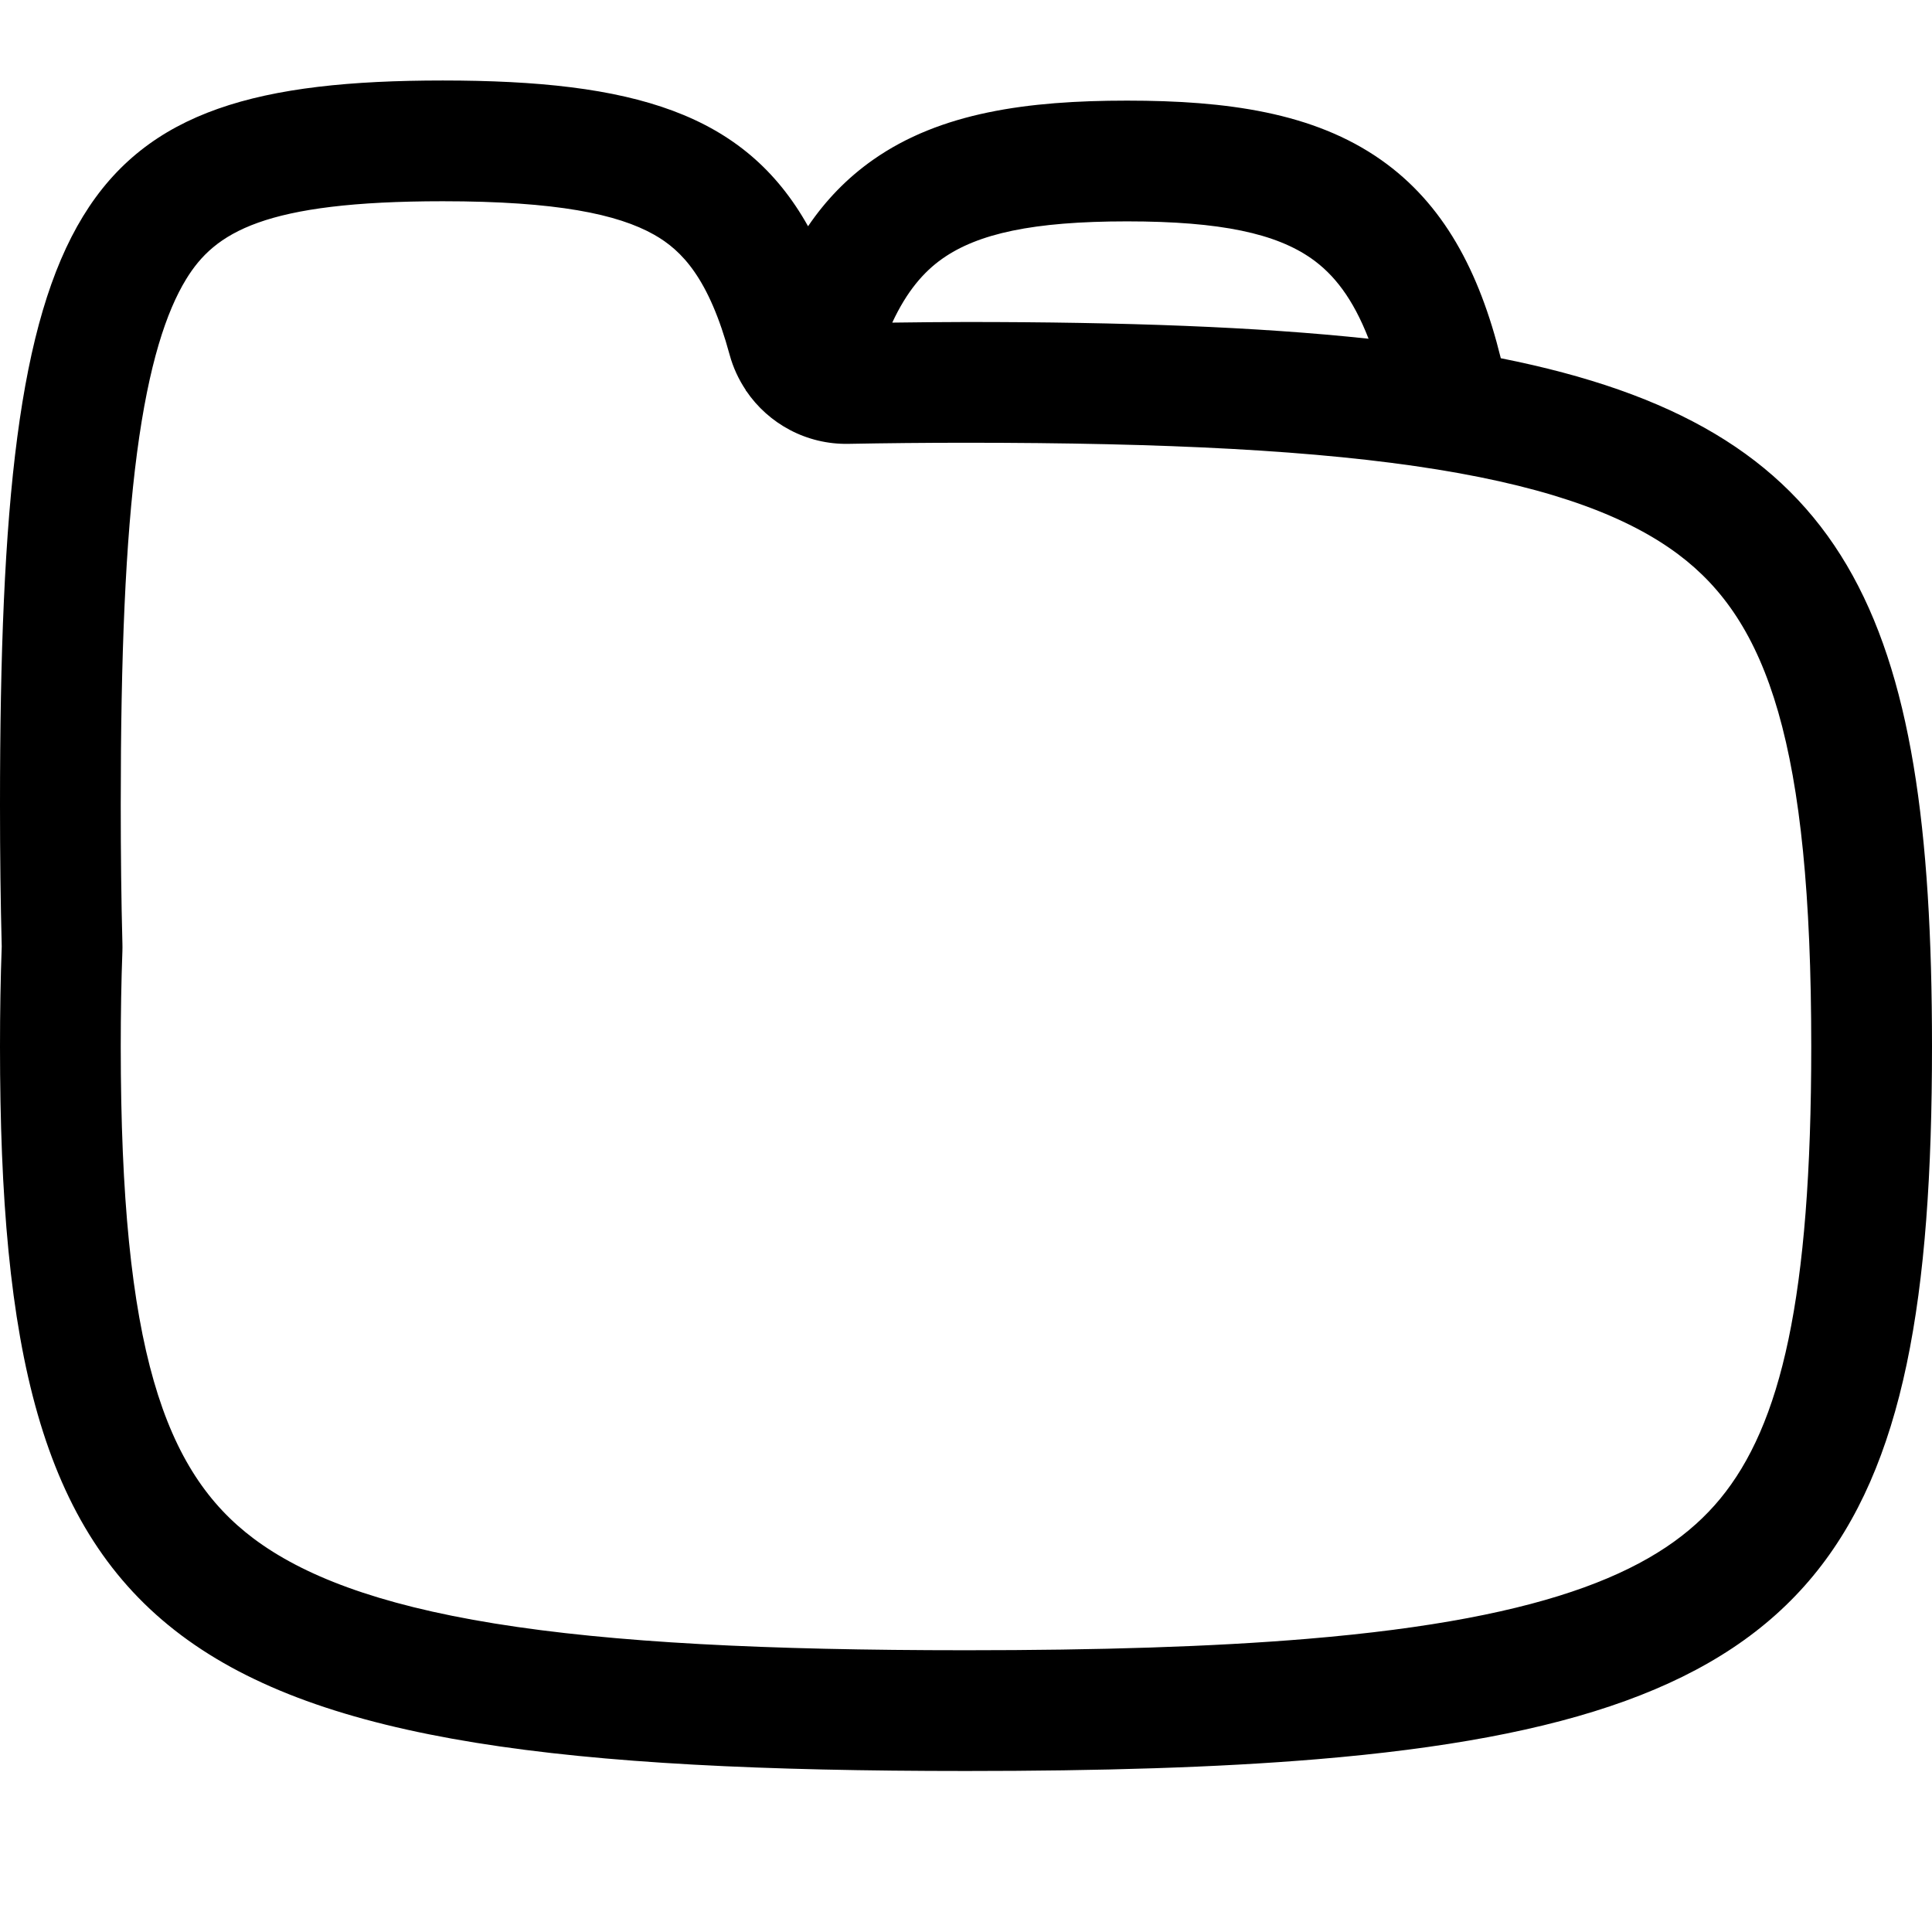 <svg width="256" height="256" viewBox="0 0 256 256" fill="none" xmlns="http://www.w3.org/2000/svg">
<path fill-rule="evenodd" clip-rule="evenodd" d="M58.667 10.666C83.854 10.666 98.642 14.919 107.073 29.979C109.412 26.534 112.242 23.596 115.667 21.187C124.616 14.893 136.161 13.333 149.333 13.333C162.506 13.333 174.051 14.893 183 21.187C191.248 26.988 196.003 35.875 198.865 47.468C244.93 56.618 256 81.037 256 138.666C256 205.324 241.185 227.544 174.542 233.104C161.203 234.216 145.788 234.666 128 234.666C21.333 234.666 0 218.666 0 138.666C0 134.038 0.074 129.625 0.229 125.416C0.075 119.595 0 113.354 0 106.666C0 26.666 9.778 10.666 58.667 10.666ZM58.667 26.666C34.973 26.666 28.459 30.787 24.656 37.01C22.065 41.25 19.712 48.206 18.156 60.01C16.616 71.696 16 86.854 16 106.666C16 113.234 16.069 119.331 16.219 124.989C16.228 125.326 16.231 125.673 16.219 126.01C16.072 129.995 16 134.209 16 138.666C16 178.787 21.809 195.017 33.604 203.864C40.024 208.678 49.817 212.579 65.552 215.124C81.258 217.665 101.565 218.666 128 218.666C145.559 218.666 160.486 218.217 173.208 217.156C205.797 214.437 220.279 207.866 227.917 198.614C235.986 188.835 240 171.98 240 138.666C240 98.545 234.191 82.314 222.396 73.468C215.976 68.654 206.183 64.753 190.448 62.208C174.742 59.667 154.435 58.666 128 58.666C122.583 58.666 117.388 58.721 112.406 58.812C106.885 58.912 101.846 56.173 98.875 51.791L98.823 51.781C98.828 51.757 98.829 51.732 98.833 51.708C97.885 50.292 97.142 48.714 96.677 46.999C93.938 36.914 90.387 33.189 86.646 31.083C81.851 28.383 73.78 26.666 58.667 26.666ZM149.333 29.333C136.824 29.333 129.571 30.969 124.875 34.27C122.364 36.036 120.139 38.641 118.229 42.749C121.404 42.713 124.66 42.666 128 42.666C148.896 42.666 166.516 43.296 181.344 44.885C179.256 39.507 176.713 36.325 173.792 34.27C169.095 30.969 161.842 29.333 149.333 29.333Z" fill="black"/>
</svg>
